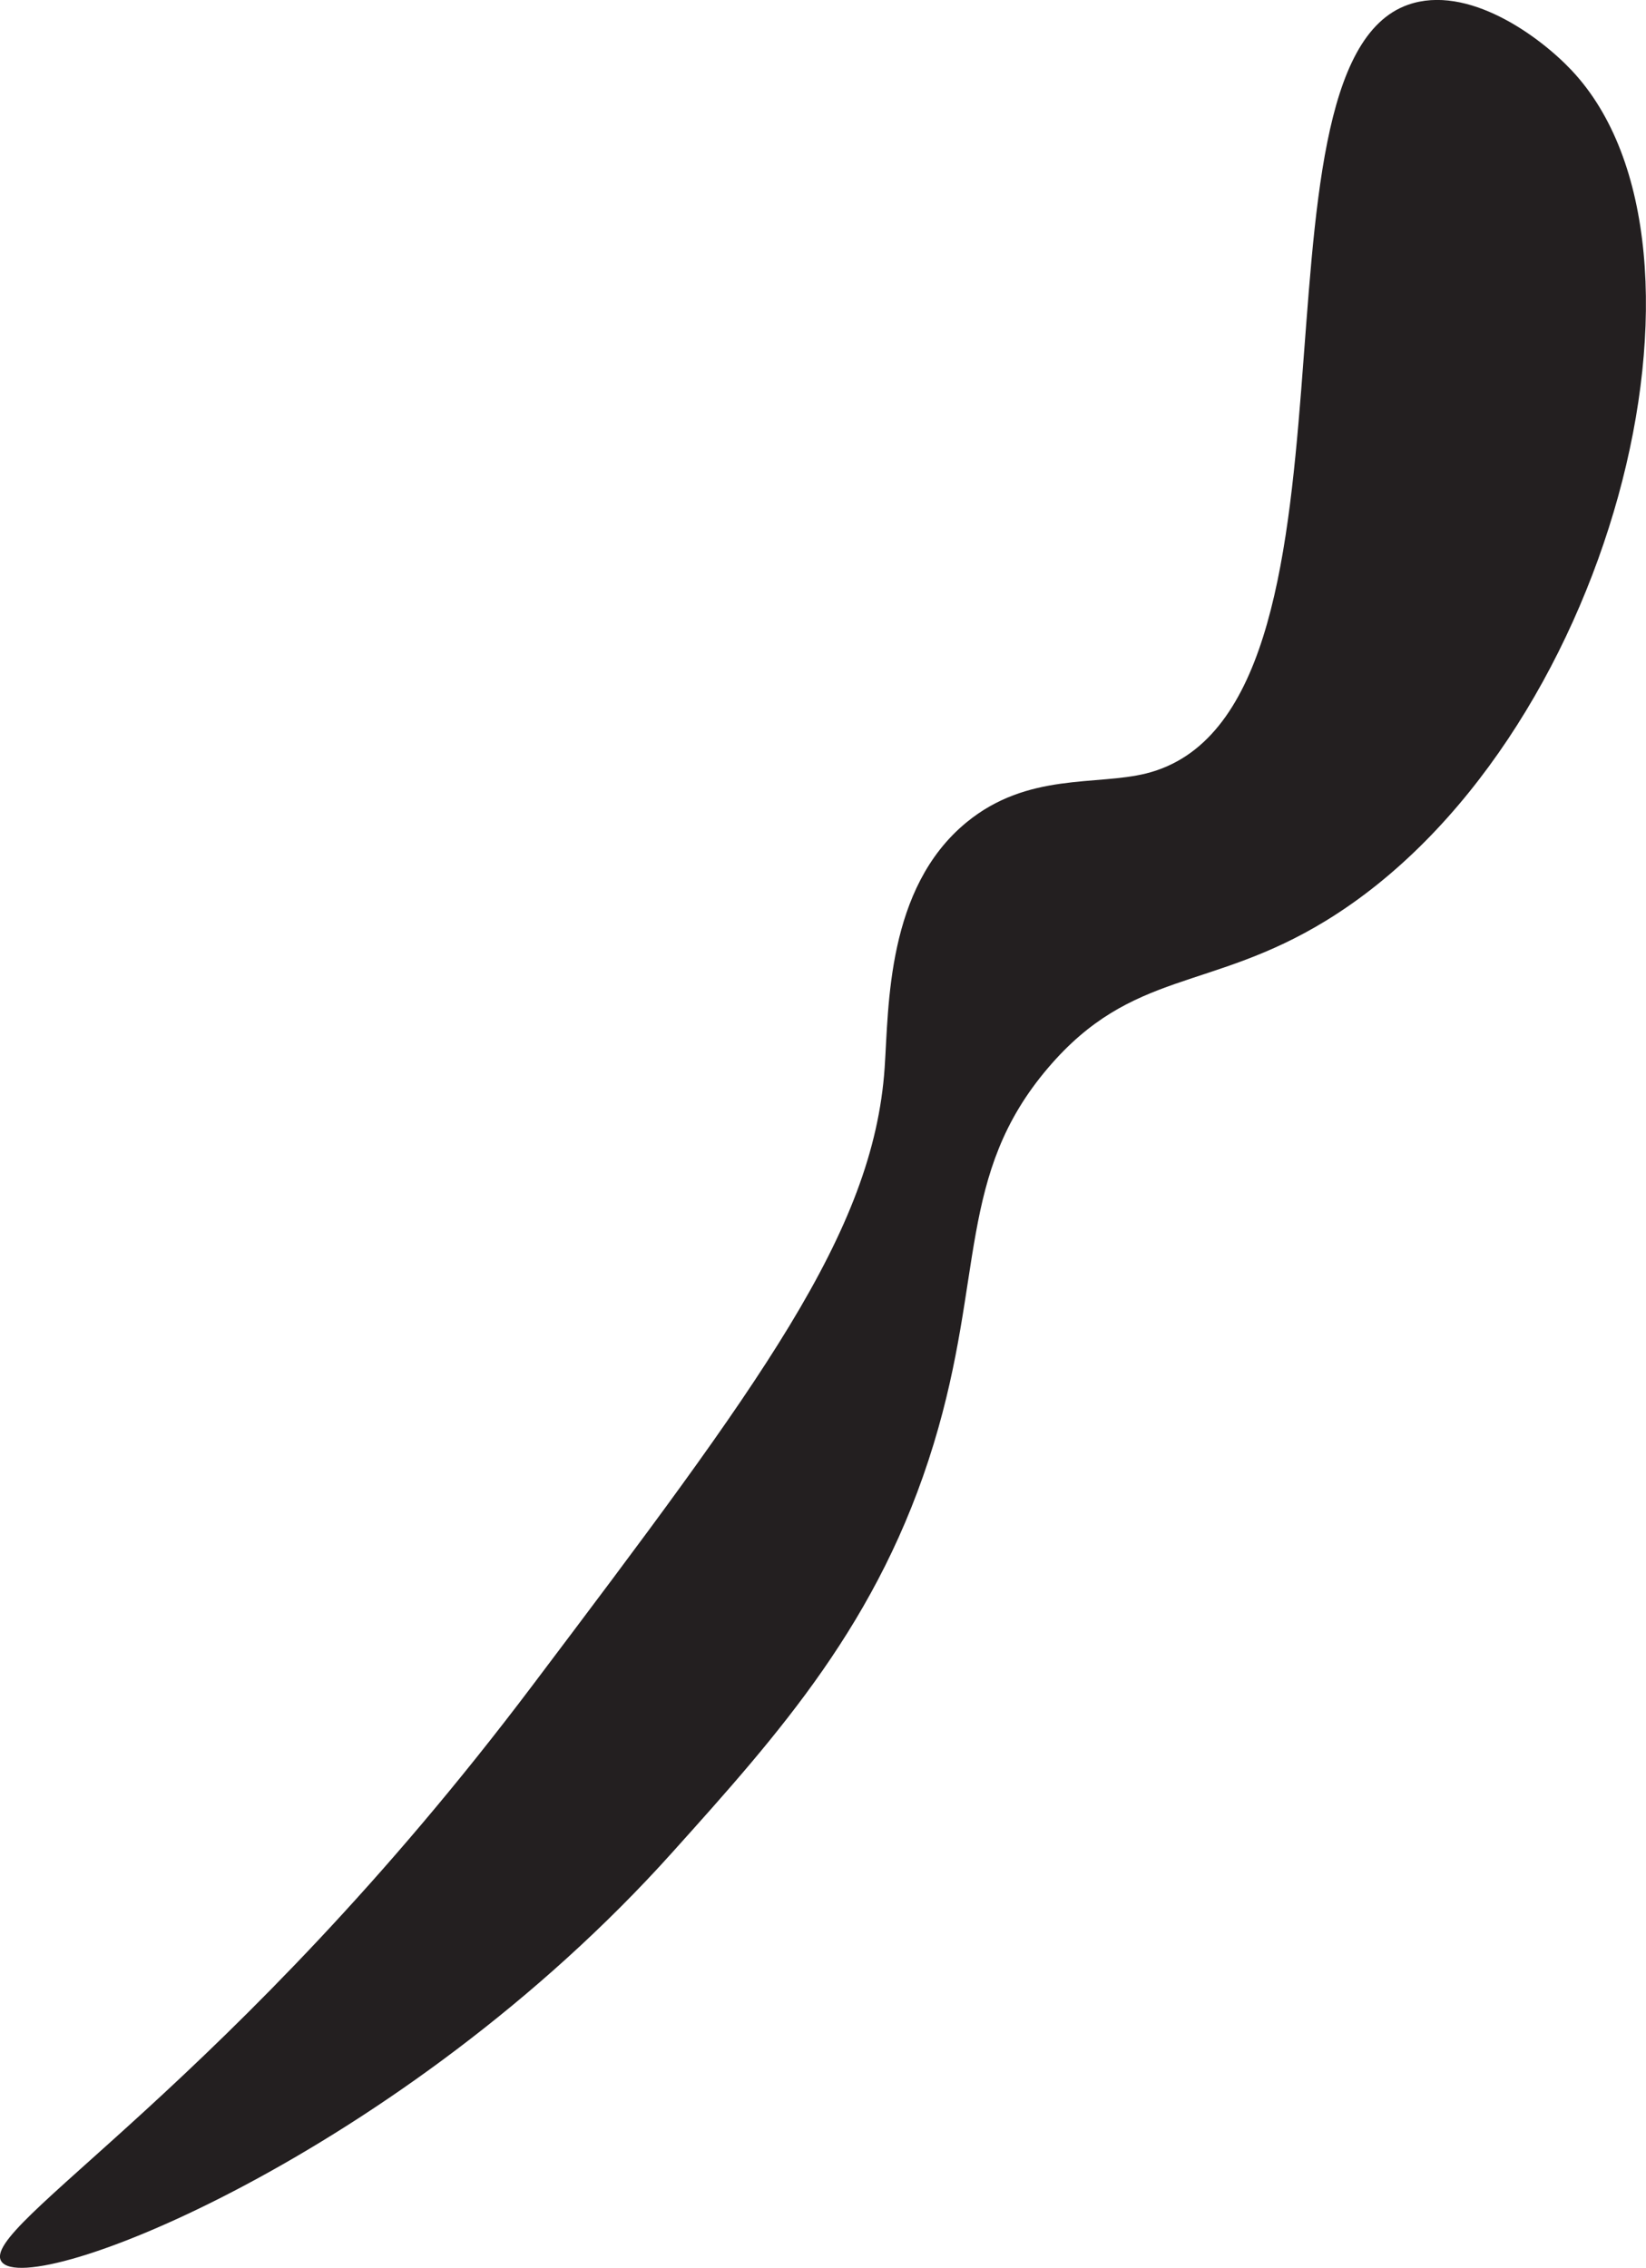 <?xml version="1.0" encoding="UTF-8"?>
<svg id="Layer_2" data-name="Layer 2" xmlns="http://www.w3.org/2000/svg" width="199.72" height="275.2" viewBox="0 0 199.72 275.2">
  <defs>
    <style>
      .cls-1 {
        fill: #231f20;
      }
    </style>
  </defs>
  <g id="Layer_2-2" data-name="Layer 2">
    <path class="cls-1" d="m.18,274.43c-2.86-4.13,27.87-21.41,64.42-69.9,27.58-36.58,41.37-54.88,42.74-74.96.51-7.51.23-21.8,9.92-29.77,7.43-6.11,15.75-4.43,21.83-5.95,28.87-7.25,10.67-85.84,31.75-93.27,7.24-2.55,15.94,3.8,19.84,7.94,20.25,21.45,4.78,82.02-29.77,103.19-14.11,8.65-23.53,5.89-33.73,17.86-11.08,12.99-7.69,25.29-13.89,45.64-6.57,21.56-18.68,35.06-31.75,49.61C48.75,261.34,3.51,279.23.18,274.43Z"/>
  </g>
</svg>